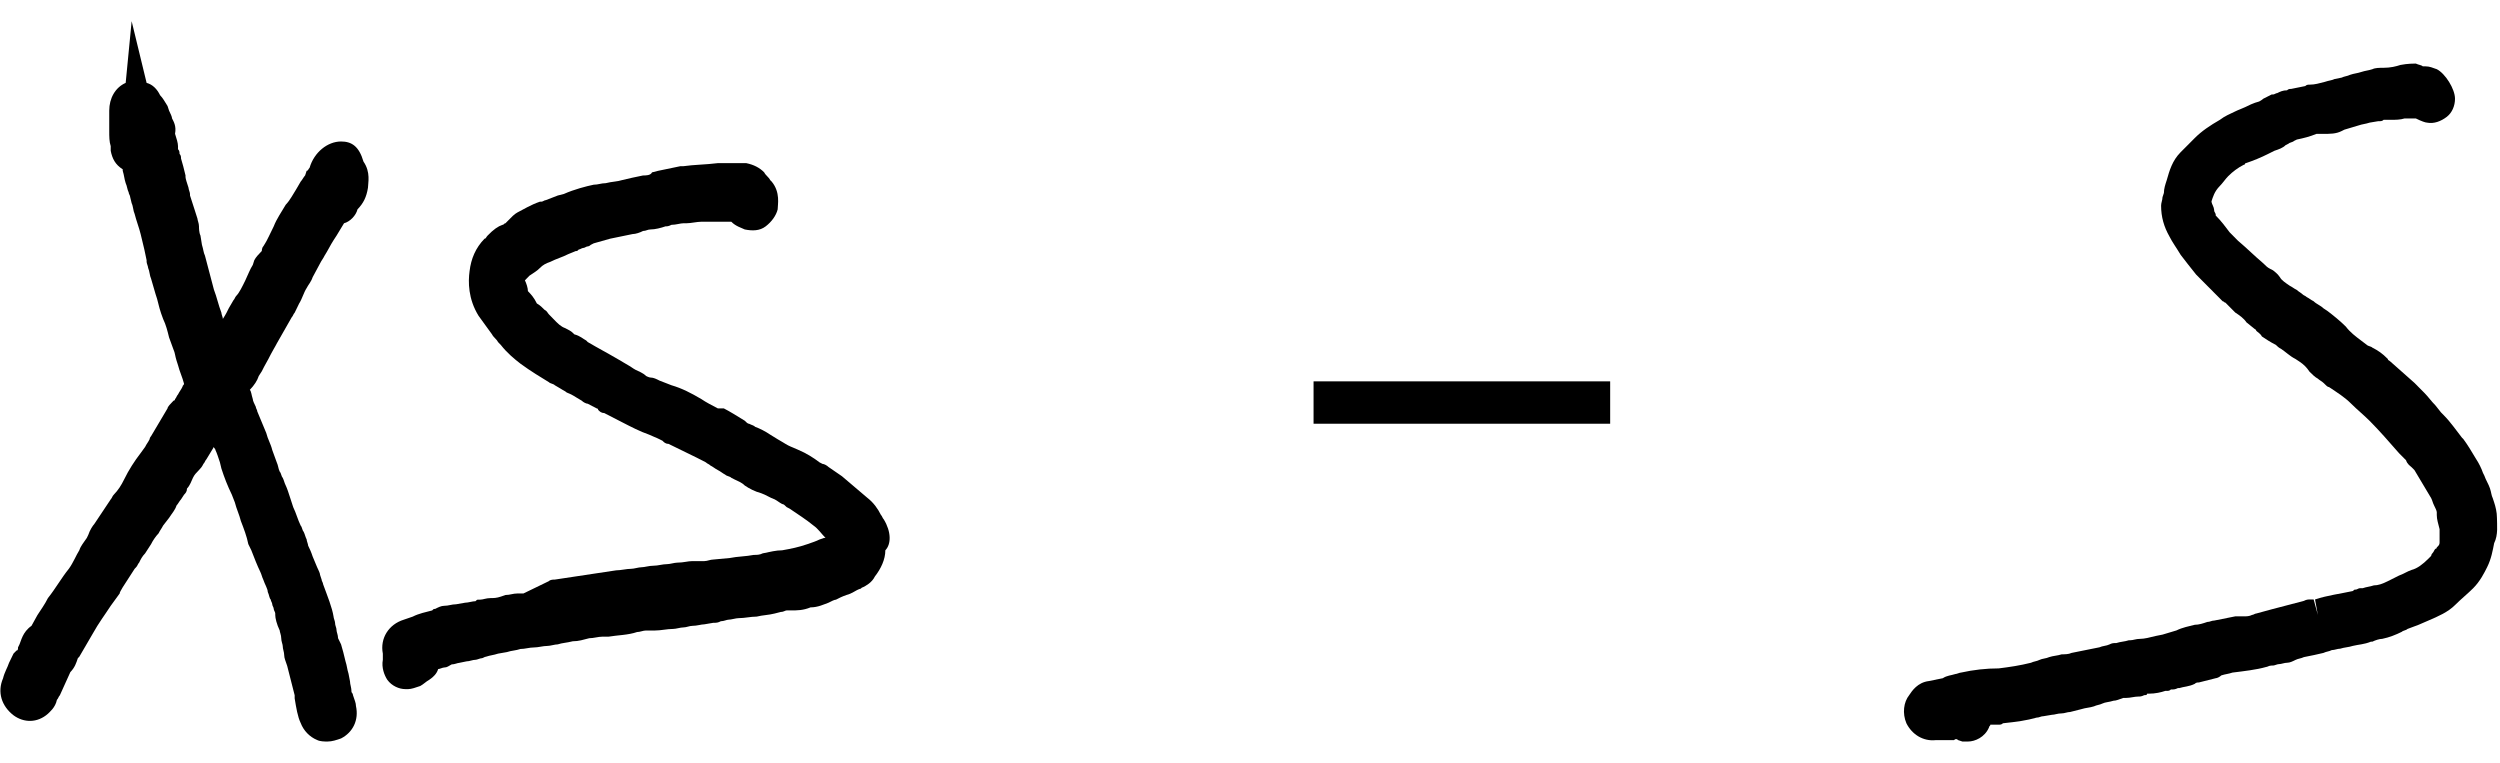 <svg width="59" height="18" viewBox="0 0 59 18" fill="none" xmlns="http://www.w3.org/2000/svg">
<path d="M58.928 12.222C58.928 12.089 58.895 11.956 58.862 11.857L58.829 11.757C58.796 11.691 58.796 11.624 58.763 11.525C58.73 11.425 58.664 11.326 58.631 11.226L58.598 11.16C58.565 11.06 58.499 10.927 58.433 10.828C58.334 10.662 58.235 10.496 58.136 10.363L58.103 10.33C57.971 10.164 57.838 9.965 57.673 9.799C57.64 9.766 57.64 9.766 57.607 9.732L57.475 9.566C57.376 9.467 57.31 9.367 57.211 9.268C57.145 9.201 57.046 9.102 56.98 9.035L56.418 8.537C56.385 8.504 56.352 8.504 56.352 8.471C56.22 8.338 56.121 8.272 55.989 8.205C55.956 8.172 55.89 8.172 55.857 8.139L55.725 8.039C55.593 7.94 55.461 7.84 55.361 7.707C55.229 7.575 55.064 7.442 54.932 7.342L54.833 7.276C54.767 7.21 54.668 7.176 54.602 7.11C54.536 7.077 54.503 7.044 54.437 7.01C54.404 6.977 54.371 6.977 54.338 6.944C54.305 6.911 54.239 6.878 54.206 6.844C54.139 6.811 54.106 6.778 54.04 6.745C53.941 6.678 53.842 6.612 53.809 6.546C53.743 6.446 53.677 6.413 53.644 6.38L53.578 6.346C53.512 6.313 53.479 6.28 53.413 6.214C53.215 6.048 53.017 5.849 52.818 5.683C52.752 5.616 52.686 5.55 52.62 5.483C52.521 5.351 52.422 5.218 52.29 5.085C52.29 5.085 52.29 5.085 52.29 5.052L52.257 4.985V5.019C52.257 4.985 52.257 4.919 52.224 4.853C52.191 4.786 52.191 4.753 52.191 4.753C52.224 4.654 52.257 4.521 52.389 4.388C52.455 4.322 52.521 4.222 52.587 4.156C52.686 4.056 52.818 3.956 52.95 3.89C52.95 3.89 52.984 3.89 52.984 3.857C53.182 3.79 53.347 3.724 53.545 3.624L53.677 3.558C53.776 3.525 53.875 3.492 53.941 3.425L54.007 3.392C54.04 3.359 54.106 3.359 54.139 3.326L54.206 3.293C54.371 3.259 54.503 3.226 54.668 3.16H54.701C54.734 3.16 54.767 3.16 54.8 3.16C54.998 3.16 55.13 3.16 55.262 3.093L55.328 3.06C55.428 3.027 55.56 2.994 55.659 2.961C55.758 2.927 55.824 2.927 55.923 2.894L56.121 2.861C56.187 2.861 56.22 2.861 56.253 2.828C56.286 2.828 56.352 2.828 56.418 2.828C56.517 2.828 56.65 2.828 56.749 2.795H56.782C56.848 2.795 56.914 2.795 57.013 2.795C57.145 2.861 57.244 2.894 57.277 2.894C57.442 2.927 57.607 2.861 57.739 2.761C57.871 2.662 57.938 2.496 57.938 2.33C57.938 2.098 57.706 1.732 57.508 1.633C57.409 1.6 57.343 1.566 57.244 1.566C57.211 1.566 57.211 1.566 57.178 1.566C57.145 1.533 57.079 1.533 57.013 1.5C56.98 1.5 56.815 1.5 56.65 1.533C56.55 1.566 56.418 1.6 56.253 1.6C56.154 1.6 56.055 1.6 55.989 1.633C55.89 1.666 55.824 1.666 55.725 1.699C55.626 1.732 55.56 1.732 55.461 1.766C55.395 1.799 55.328 1.799 55.262 1.832L55.097 1.865C55.031 1.898 54.965 1.898 54.866 1.932C54.734 1.965 54.635 1.998 54.503 1.998C54.47 1.998 54.437 1.998 54.404 2.031L54.073 2.098C54.04 2.098 54.007 2.098 53.974 2.131C53.875 2.131 53.809 2.164 53.743 2.197C53.71 2.197 53.677 2.23 53.644 2.23H53.611C53.545 2.263 53.479 2.297 53.413 2.33C53.38 2.363 53.314 2.396 53.314 2.396C53.182 2.429 53.05 2.496 52.984 2.529C52.917 2.562 52.818 2.595 52.752 2.629C52.62 2.695 52.521 2.728 52.389 2.828C52.158 2.961 51.96 3.093 51.795 3.259C51.729 3.326 51.63 3.425 51.563 3.492C51.53 3.525 51.497 3.558 51.464 3.591C51.266 3.79 51.2 4.023 51.134 4.255C51.101 4.355 51.068 4.454 51.068 4.554L51.035 4.654C51.035 4.72 51.002 4.786 51.002 4.853C51.002 5.118 51.068 5.351 51.2 5.583C51.266 5.716 51.365 5.849 51.464 6.015C51.563 6.147 51.696 6.313 51.828 6.479C51.927 6.579 51.993 6.645 52.092 6.745C52.125 6.778 52.158 6.811 52.191 6.844C52.224 6.878 52.224 6.878 52.257 6.911C52.29 6.944 52.323 6.977 52.356 7.01C52.389 7.044 52.422 7.077 52.455 7.11C52.488 7.11 52.488 7.143 52.521 7.143C52.554 7.176 52.587 7.21 52.587 7.21C52.653 7.276 52.686 7.309 52.752 7.376C52.852 7.442 52.95 7.508 53.017 7.608L53.182 7.741C53.215 7.774 53.248 7.774 53.248 7.807C53.281 7.84 53.347 7.873 53.38 7.94C53.479 8.006 53.578 8.073 53.71 8.139C53.743 8.172 53.776 8.205 53.842 8.239C53.941 8.305 54.04 8.405 54.172 8.471L54.272 8.537C54.371 8.604 54.437 8.67 54.503 8.77C54.569 8.836 54.635 8.902 54.701 8.936C54.734 8.969 54.8 9.002 54.833 9.035C54.899 9.102 54.932 9.135 54.965 9.135C55.163 9.268 55.328 9.367 55.494 9.533C55.626 9.666 55.791 9.799 55.923 9.932C56.154 10.164 56.385 10.43 56.617 10.695L56.682 10.761C56.715 10.795 56.782 10.861 56.782 10.861C56.815 10.961 56.881 10.994 56.914 11.027L56.947 11.06L56.98 11.093L57.079 11.259C57.178 11.425 57.277 11.591 57.376 11.757C57.409 11.824 57.409 11.857 57.442 11.923C57.475 11.99 57.508 12.056 57.508 12.089V12.156C57.508 12.255 57.541 12.355 57.574 12.488C57.574 12.554 57.574 12.587 57.574 12.653V12.786C57.574 12.819 57.574 12.853 57.541 12.886L57.508 12.919C57.508 12.919 57.508 12.952 57.475 12.952C57.442 12.986 57.442 13.019 57.409 13.052C57.376 13.085 57.376 13.118 57.376 13.118L57.31 13.185C57.178 13.317 57.046 13.417 56.914 13.45C56.815 13.483 56.715 13.55 56.617 13.583C56.55 13.616 56.484 13.649 56.418 13.683L56.352 13.716C56.22 13.782 56.121 13.815 56.022 13.815C55.923 13.848 55.857 13.848 55.758 13.882H55.692C55.659 13.882 55.626 13.915 55.593 13.915C55.56 13.915 55.56 13.915 55.527 13.948C55.229 14.014 54.932 14.048 54.635 14.147L54.701 14.512L54.602 14.147H54.536C54.47 14.147 54.437 14.147 54.371 14.181L53.611 14.38C53.479 14.413 53.38 14.446 53.248 14.479C53.215 14.479 53.182 14.512 53.149 14.512C53.083 14.546 53.017 14.546 52.95 14.546C52.885 14.546 52.818 14.546 52.752 14.546L52.257 14.645C52.191 14.645 52.158 14.678 52.092 14.678C51.993 14.712 51.894 14.745 51.795 14.745C51.663 14.778 51.497 14.811 51.365 14.878C51.266 14.911 51.134 14.944 51.035 14.977L50.87 15.01C50.738 15.044 50.606 15.077 50.507 15.077C50.407 15.077 50.342 15.11 50.275 15.11H50.242C50.143 15.143 50.044 15.143 49.945 15.176C49.879 15.176 49.846 15.176 49.78 15.21C49.714 15.243 49.615 15.243 49.549 15.276L49.384 15.309C49.219 15.342 49.053 15.376 48.888 15.409C48.822 15.442 48.723 15.442 48.657 15.442C48.558 15.475 48.459 15.475 48.36 15.508C48.294 15.541 48.195 15.541 48.129 15.575C48.063 15.608 47.997 15.608 47.931 15.641C47.666 15.707 47.435 15.741 47.171 15.774C46.874 15.774 46.577 15.807 46.279 15.873C46.246 15.873 46.18 15.907 46.147 15.907C46.048 15.94 45.949 15.94 45.85 16.006L45.52 16.073C45.255 16.106 45.123 16.305 45.057 16.405C44.925 16.57 44.892 16.836 44.991 17.069C45.123 17.334 45.388 17.5 45.685 17.467C45.751 17.467 45.85 17.467 45.916 17.467C45.982 17.467 46.015 17.467 46.081 17.467H46.114C46.147 17.434 46.18 17.434 46.213 17.467L46.312 17.5C46.345 17.5 46.411 17.5 46.444 17.5C46.609 17.5 46.841 17.4 46.94 17.168C46.94 17.135 46.973 17.135 46.973 17.102H47.171C47.204 17.102 47.237 17.102 47.27 17.069C47.6 17.035 47.831 17.002 48.063 16.936C48.129 16.936 48.162 16.902 48.228 16.902L48.426 16.869C48.492 16.869 48.558 16.836 48.657 16.836C48.723 16.836 48.789 16.803 48.855 16.803L49.12 16.736C49.219 16.703 49.318 16.703 49.417 16.67C49.483 16.637 49.549 16.637 49.615 16.604C49.681 16.57 49.78 16.57 49.879 16.537C49.945 16.537 50.011 16.504 50.11 16.471C50.143 16.471 50.176 16.471 50.176 16.471C50.275 16.471 50.374 16.438 50.474 16.438C50.507 16.438 50.54 16.438 50.606 16.405C50.639 16.405 50.672 16.405 50.672 16.371H50.705C50.87 16.371 51.002 16.338 51.101 16.305H51.134C51.167 16.305 51.2 16.305 51.233 16.272C51.299 16.272 51.332 16.272 51.398 16.239H51.431C51.53 16.205 51.663 16.205 51.795 16.139C51.828 16.106 51.861 16.106 51.894 16.106C52.026 16.073 52.158 16.039 52.29 16.006C52.323 16.006 52.389 15.973 52.422 15.94C52.521 15.907 52.587 15.907 52.686 15.873C52.95 15.84 53.248 15.807 53.479 15.741C53.512 15.741 53.545 15.707 53.611 15.707H53.644C53.677 15.707 53.743 15.674 53.776 15.674C53.842 15.674 53.908 15.641 53.974 15.641C54.04 15.641 54.106 15.608 54.172 15.575C54.239 15.541 54.305 15.541 54.371 15.508C54.536 15.475 54.701 15.442 54.833 15.409C54.899 15.376 54.965 15.376 55.031 15.342C55.097 15.342 55.163 15.309 55.229 15.309C55.328 15.276 55.428 15.276 55.527 15.243C55.659 15.21 55.791 15.21 55.956 15.143H55.989C56.055 15.11 56.154 15.077 56.22 15.077C56.385 15.044 56.55 14.977 56.682 14.911C56.715 14.878 56.782 14.878 56.815 14.844C56.914 14.811 56.98 14.778 57.079 14.745C57.145 14.712 57.244 14.678 57.31 14.645C57.541 14.546 57.772 14.446 57.938 14.28C58.07 14.147 58.235 14.014 58.367 13.882C58.532 13.716 58.631 13.517 58.697 13.384C58.796 13.185 58.829 12.986 58.862 12.819C58.961 12.62 58.928 12.388 58.928 12.222Z" fill="black"/>
<g clip-path="url(#clip0)">
<path d="M8.049 3.339C7.731 3.339 7.413 3.594 7.307 3.958C7.272 3.995 7.272 4.031 7.237 4.031L7.201 4.14C7.166 4.177 7.131 4.249 7.096 4.286L6.99 4.468C6.919 4.577 6.848 4.723 6.743 4.832C6.637 5.014 6.531 5.16 6.46 5.342L6.354 5.56C6.319 5.633 6.284 5.706 6.213 5.815C6.178 5.851 6.178 5.924 6.178 5.924C6.107 5.997 6.037 6.07 6.001 6.142L5.966 6.252C5.896 6.361 5.86 6.47 5.79 6.616C5.719 6.761 5.649 6.907 5.578 6.98C5.543 7.016 5.543 7.052 5.507 7.089L5.401 7.271C5.366 7.344 5.331 7.416 5.26 7.526C5.26 7.489 5.225 7.416 5.225 7.38C5.154 7.198 5.119 7.016 5.048 6.834L4.837 6.033C4.801 5.96 4.801 5.888 4.766 5.778L4.731 5.56C4.696 5.487 4.696 5.378 4.696 5.342C4.696 5.269 4.66 5.196 4.66 5.16L4.59 4.941C4.554 4.832 4.519 4.723 4.484 4.613V4.577C4.484 4.541 4.449 4.468 4.449 4.431C4.413 4.322 4.378 4.213 4.378 4.177V4.14C4.343 3.995 4.307 3.849 4.272 3.74C4.272 3.703 4.272 3.667 4.237 3.631C4.237 3.594 4.237 3.558 4.201 3.521C4.201 3.485 4.201 3.485 4.201 3.449C4.201 3.376 4.166 3.267 4.131 3.157C4.166 2.975 4.096 2.866 4.06 2.793C4.06 2.757 4.025 2.684 3.99 2.611L3.954 2.502C3.884 2.393 3.849 2.32 3.778 2.247C3.707 2.102 3.601 1.993 3.46 1.956L3.107 0.5L2.966 1.956C2.719 2.065 2.578 2.32 2.578 2.611C2.578 2.648 2.578 2.684 2.578 2.757C2.578 2.83 2.578 2.939 2.578 3.085C2.578 3.23 2.578 3.339 2.613 3.449V3.558C2.648 3.74 2.719 3.885 2.896 3.995V4.031C2.931 4.14 2.931 4.213 2.966 4.322C3.001 4.395 3.001 4.468 3.037 4.541C3.037 4.577 3.072 4.613 3.072 4.65L3.107 4.795C3.143 4.868 3.143 4.978 3.178 5.05C3.213 5.196 3.284 5.378 3.319 5.524L3.354 5.669C3.39 5.815 3.425 5.96 3.46 6.142V6.179C3.46 6.215 3.496 6.288 3.496 6.324C3.531 6.397 3.531 6.506 3.566 6.579C3.601 6.688 3.637 6.834 3.672 6.943L3.707 7.052C3.743 7.198 3.778 7.344 3.849 7.526C3.919 7.671 3.954 7.817 3.99 7.963L4.096 8.254C4.131 8.327 4.131 8.399 4.166 8.509L4.201 8.618C4.237 8.763 4.307 8.909 4.343 9.055C4.343 9.091 4.307 9.091 4.307 9.127C4.272 9.2 4.237 9.237 4.201 9.309C4.166 9.346 4.166 9.382 4.131 9.419C4.131 9.419 4.131 9.455 4.096 9.455C4.025 9.528 3.954 9.601 3.954 9.637L3.566 10.292C3.566 10.292 3.531 10.329 3.531 10.365C3.496 10.438 3.46 10.474 3.425 10.547L3.319 10.693C3.178 10.875 3.037 11.093 2.931 11.312C2.86 11.457 2.79 11.566 2.684 11.676C2.648 11.712 2.648 11.748 2.613 11.785L2.225 12.367C2.19 12.404 2.119 12.513 2.084 12.622C2.084 12.622 2.084 12.622 2.049 12.695C1.978 12.804 1.907 12.877 1.872 12.986C1.801 13.095 1.731 13.277 1.625 13.423C1.448 13.641 1.307 13.896 1.131 14.115C1.06 14.26 0.954 14.406 0.884 14.515L0.743 14.77C0.531 14.915 0.496 15.134 0.46 15.207L0.425 15.279C0.425 15.316 0.425 15.352 0.39 15.352L0.319 15.425L0.213 15.643C0.178 15.753 0.107 15.862 0.072 16.008C-0.069 16.335 0.037 16.663 0.319 16.881C0.566 17.063 0.884 17.063 1.131 16.845C1.166 16.808 1.307 16.699 1.343 16.517C1.378 16.481 1.378 16.444 1.413 16.408L1.66 15.862C1.766 15.753 1.801 15.643 1.837 15.534L1.872 15.498C1.978 15.316 2.084 15.134 2.19 14.952C2.331 14.697 2.472 14.515 2.613 14.297L2.825 14.005C2.825 13.969 2.86 13.932 2.896 13.86L3.178 13.423L3.213 13.386C3.248 13.35 3.248 13.314 3.284 13.277C3.319 13.204 3.354 13.132 3.425 13.059L3.566 12.841C3.601 12.768 3.672 12.659 3.743 12.586C3.778 12.513 3.813 12.476 3.849 12.404L3.99 12.222C4.06 12.112 4.131 12.04 4.166 11.93C4.201 11.894 4.237 11.821 4.272 11.785L4.343 11.676C4.378 11.639 4.413 11.603 4.413 11.53C4.484 11.457 4.519 11.348 4.554 11.275C4.59 11.202 4.625 11.166 4.696 11.093C4.731 11.057 4.766 11.02 4.801 10.947C4.837 10.911 4.837 10.875 4.872 10.838L5.048 10.547C5.048 10.584 5.084 10.584 5.084 10.62C5.119 10.693 5.154 10.802 5.19 10.911L5.225 11.057C5.296 11.275 5.366 11.457 5.472 11.676L5.543 11.858C5.578 12.003 5.649 12.149 5.684 12.294C5.754 12.476 5.825 12.659 5.86 12.841L5.931 12.986C6.001 13.168 6.072 13.35 6.143 13.496C6.178 13.569 6.178 13.605 6.213 13.678C6.248 13.787 6.319 13.896 6.319 13.969C6.354 14.042 6.354 14.115 6.39 14.151C6.39 14.187 6.425 14.224 6.425 14.26C6.425 14.297 6.46 14.333 6.46 14.369C6.46 14.406 6.496 14.442 6.496 14.479V14.515C6.496 14.588 6.531 14.733 6.601 14.879C6.601 14.915 6.637 14.988 6.637 15.061C6.637 15.134 6.672 15.207 6.672 15.243C6.672 15.316 6.707 15.389 6.707 15.461C6.707 15.534 6.743 15.607 6.778 15.716L6.954 16.408C6.954 16.444 6.954 16.444 6.954 16.481C6.99 16.699 7.025 16.918 7.096 17.063C7.166 17.245 7.307 17.391 7.484 17.464C7.554 17.5 7.66 17.5 7.731 17.5C7.837 17.5 7.943 17.464 8.049 17.427C8.331 17.282 8.472 16.99 8.401 16.663C8.401 16.59 8.366 16.517 8.331 16.408C8.331 16.372 8.296 16.335 8.296 16.335C8.296 16.226 8.26 16.153 8.26 16.08L8.225 15.898C8.19 15.789 8.19 15.716 8.154 15.607C8.119 15.461 8.084 15.316 8.049 15.207L7.978 15.061C7.978 14.988 7.943 14.915 7.943 14.879C7.943 14.806 7.907 14.77 7.907 14.697C7.907 14.661 7.872 14.588 7.872 14.551C7.837 14.333 7.731 14.078 7.625 13.787C7.625 13.751 7.59 13.714 7.59 13.678L7.554 13.569C7.554 13.532 7.519 13.459 7.484 13.386C7.449 13.314 7.413 13.204 7.378 13.132C7.343 13.023 7.307 12.95 7.272 12.877C7.272 12.841 7.237 12.768 7.237 12.731C7.201 12.659 7.201 12.622 7.166 12.549C7.131 12.513 7.131 12.44 7.096 12.404C7.025 12.258 6.99 12.112 6.919 11.967L6.848 11.748C6.813 11.639 6.778 11.53 6.743 11.457C6.707 11.384 6.707 11.348 6.672 11.275C6.637 11.239 6.637 11.166 6.601 11.13C6.566 11.057 6.566 10.984 6.531 10.911C6.496 10.802 6.46 10.729 6.425 10.62C6.39 10.474 6.319 10.365 6.284 10.22L6.072 9.71C6.072 9.673 6.037 9.637 6.037 9.601C6.001 9.528 5.966 9.455 5.966 9.419C5.931 9.309 5.931 9.237 5.896 9.2C6.001 9.091 6.072 8.982 6.107 8.873L6.178 8.763C6.248 8.618 6.319 8.509 6.39 8.363C6.425 8.29 6.496 8.181 6.531 8.108L6.884 7.489C6.919 7.453 6.919 7.416 6.954 7.38L7.06 7.162C7.131 7.052 7.166 6.907 7.237 6.798C7.272 6.725 7.343 6.652 7.378 6.543L7.554 6.215C7.59 6.142 7.625 6.106 7.66 6.033C7.731 5.924 7.801 5.778 7.872 5.669L7.943 5.56C8.013 5.451 8.049 5.378 8.119 5.269C8.26 5.232 8.401 5.087 8.437 4.941C8.578 4.795 8.649 4.65 8.684 4.431C8.684 4.322 8.754 4.067 8.578 3.813C8.472 3.449 8.296 3.339 8.049 3.339Z" fill="black"/>
<path d="M20.858 12.259C20.823 12.222 20.823 12.186 20.788 12.149C20.717 12.004 20.611 11.858 20.47 11.749C20.259 11.567 20.082 11.421 19.87 11.239C19.764 11.166 19.659 11.094 19.553 11.021C19.517 10.985 19.447 10.948 19.412 10.948L19.341 10.912C19.2 10.803 19.023 10.693 18.847 10.62C18.776 10.584 18.67 10.548 18.6 10.511C18.529 10.475 18.423 10.402 18.353 10.366L18.176 10.257C18.07 10.184 17.929 10.111 17.823 10.074C17.788 10.038 17.753 10.038 17.682 10.002C17.647 10.002 17.611 9.965 17.576 9.929C17.4 9.82 17.223 9.71 17.082 9.638H16.941C16.8 9.565 16.659 9.492 16.553 9.419C16.306 9.274 16.094 9.164 15.847 9.092C15.741 9.055 15.67 9.019 15.564 8.982C15.494 8.946 15.423 8.91 15.353 8.91C15.317 8.91 15.247 8.873 15.247 8.873C15.176 8.8 15.07 8.764 15 8.728C14.929 8.691 14.894 8.655 14.823 8.618C14.753 8.582 14.647 8.509 14.576 8.473C14.329 8.327 14.117 8.218 13.87 8.072L13.835 8.036C13.764 8 13.694 7.927 13.553 7.89C13.553 7.89 13.553 7.89 13.517 7.854C13.482 7.817 13.412 7.781 13.341 7.745C13.235 7.708 13.164 7.635 13.059 7.526L12.988 7.453L12.953 7.417C12.917 7.381 12.917 7.344 12.847 7.308C12.812 7.271 12.741 7.199 12.67 7.162C12.6 7.017 12.529 6.944 12.459 6.871C12.459 6.798 12.423 6.689 12.388 6.616C12.423 6.58 12.459 6.543 12.494 6.507C12.6 6.434 12.67 6.398 12.741 6.325C12.812 6.252 12.882 6.216 12.988 6.179C13.129 6.107 13.27 6.07 13.412 5.997L13.588 5.925C13.623 5.925 13.623 5.925 13.659 5.888C13.694 5.888 13.729 5.852 13.764 5.852C13.8 5.852 13.835 5.815 13.87 5.815C13.906 5.815 13.941 5.779 13.941 5.779L14.011 5.743C14.153 5.706 14.258 5.67 14.4 5.633C14.576 5.597 14.753 5.561 14.929 5.524C15 5.524 15.106 5.488 15.176 5.451C15.247 5.451 15.282 5.415 15.353 5.415C15.459 5.415 15.6 5.379 15.706 5.342C15.741 5.342 15.776 5.342 15.847 5.306C15.953 5.306 16.058 5.269 16.129 5.269H16.2C16.306 5.269 16.447 5.233 16.553 5.233C16.694 5.233 16.8 5.233 16.941 5.233H17.117C17.153 5.233 17.188 5.233 17.259 5.233C17.364 5.342 17.506 5.379 17.576 5.415C17.753 5.451 17.929 5.451 18.07 5.342C18.212 5.233 18.317 5.087 18.353 4.942C18.353 4.832 18.423 4.541 18.212 4.286L18.176 4.25C18.141 4.177 18.07 4.141 18.035 4.068C17.929 3.959 17.788 3.886 17.611 3.85C17.541 3.85 17.435 3.85 17.364 3.85C17.329 3.85 17.294 3.85 17.259 3.85H17.188C17.153 3.85 17.117 3.85 17.082 3.85H16.941C16.659 3.886 16.376 3.886 16.129 3.922H16.058C15.882 3.959 15.706 3.995 15.529 4.032L15.388 4.068C15.353 4.141 15.247 4.141 15.176 4.141C15 4.177 14.823 4.214 14.682 4.25C14.576 4.286 14.435 4.286 14.294 4.323C14.188 4.323 14.117 4.359 14.011 4.359C13.835 4.396 13.553 4.468 13.306 4.578L13.164 4.614C13.059 4.65 12.988 4.687 12.882 4.723C12.847 4.723 12.812 4.76 12.776 4.76H12.741C12.529 4.832 12.353 4.942 12.211 5.014C12.141 5.051 12.07 5.124 12 5.197L11.929 5.269C11.894 5.269 11.894 5.306 11.858 5.306C11.753 5.342 11.647 5.415 11.506 5.561C11.47 5.597 11.47 5.633 11.435 5.633C11.223 5.852 11.117 6.107 11.082 6.398C11.047 6.653 11.047 7.053 11.294 7.453C11.4 7.599 11.506 7.745 11.611 7.89C11.647 7.963 11.717 8 11.753 8.072C11.788 8.109 11.788 8.109 11.823 8.145C11.964 8.327 12.141 8.473 12.282 8.582C12.529 8.764 12.776 8.91 12.953 9.019C12.988 9.055 13.059 9.055 13.094 9.092C13.164 9.128 13.27 9.201 13.341 9.237C13.376 9.274 13.412 9.274 13.482 9.31C13.553 9.346 13.659 9.419 13.729 9.456C13.764 9.492 13.835 9.528 13.87 9.528C13.941 9.565 14.011 9.601 14.082 9.638C14.117 9.638 14.117 9.674 14.117 9.674C14.153 9.71 14.188 9.747 14.258 9.747C14.4 9.82 14.541 9.892 14.682 9.965C14.894 10.074 15.106 10.184 15.317 10.257C15.388 10.293 15.494 10.329 15.564 10.366L15.635 10.402C15.67 10.438 15.706 10.475 15.776 10.475L16.447 10.803C16.517 10.839 16.588 10.875 16.659 10.912C16.694 10.948 16.729 10.948 16.764 10.985C16.835 11.021 16.87 11.057 16.941 11.094C17.012 11.13 17.047 11.166 17.117 11.203C17.153 11.239 17.223 11.239 17.259 11.276L17.329 11.312C17.4 11.348 17.506 11.385 17.576 11.458C17.682 11.531 17.823 11.603 17.964 11.64C18.07 11.676 18.176 11.749 18.282 11.785C18.353 11.822 18.388 11.858 18.459 11.895C18.494 11.895 18.529 11.931 18.564 11.967L18.635 12.004C18.847 12.149 19.023 12.259 19.2 12.404C19.306 12.477 19.376 12.586 19.482 12.695C19.482 12.695 19.482 12.695 19.447 12.695L19.341 12.732C19.27 12.768 19.164 12.805 19.058 12.841C18.847 12.914 18.67 12.95 18.459 12.987C18.317 12.987 18.176 13.023 18 13.059C17.929 13.096 17.858 13.096 17.788 13.096C17.611 13.132 17.4 13.132 17.223 13.169L16.835 13.205C16.764 13.205 16.694 13.242 16.623 13.242C16.588 13.242 16.517 13.242 16.482 13.242H16.341C16.235 13.242 16.129 13.278 15.988 13.278C15.917 13.278 15.812 13.314 15.741 13.314C15.635 13.314 15.529 13.351 15.423 13.351C15.317 13.351 15.211 13.387 15.141 13.387C15.07 13.387 14.964 13.424 14.894 13.424C14.788 13.424 14.647 13.46 14.541 13.46L13.094 13.678C13.059 13.678 12.988 13.678 12.953 13.715L12.353 14.006C12.317 14.006 12.247 14.006 12.211 14.006C12.106 14.006 12.035 14.042 11.929 14.042L11.823 14.079C11.717 14.115 11.647 14.115 11.576 14.115C11.47 14.115 11.4 14.152 11.329 14.152H11.294C11.258 14.152 11.258 14.152 11.223 14.188C11.153 14.188 11.047 14.224 10.976 14.224L10.764 14.261C10.659 14.261 10.588 14.297 10.482 14.297C10.412 14.297 10.341 14.334 10.27 14.37C10.235 14.37 10.235 14.37 10.2 14.406C10.059 14.443 9.882 14.479 9.741 14.552L9.529 14.625C9.176 14.734 8.964 15.062 9.035 15.426C9.035 15.462 9.035 15.462 9.035 15.498C9.035 15.535 9.035 15.535 9.035 15.571C9 15.753 9.07 15.935 9.141 16.044C9.247 16.19 9.423 16.263 9.564 16.263C9.6 16.263 9.6 16.263 9.635 16.263C9.706 16.263 9.811 16.227 9.917 16.19C9.988 16.154 10.059 16.081 10.129 16.044C10.235 15.972 10.306 15.899 10.341 15.79C10.376 15.79 10.447 15.753 10.482 15.753C10.553 15.753 10.588 15.717 10.659 15.68C10.729 15.68 10.8 15.644 10.835 15.644L11.011 15.608C11.082 15.608 11.153 15.571 11.223 15.571C11.258 15.571 11.329 15.535 11.364 15.535C11.4 15.535 11.435 15.498 11.47 15.498C11.576 15.462 11.647 15.462 11.753 15.426L11.964 15.389C12.07 15.353 12.176 15.353 12.282 15.316C12.388 15.316 12.494 15.28 12.6 15.28C12.706 15.28 12.812 15.244 12.917 15.244C12.988 15.244 13.094 15.207 13.164 15.207C13.27 15.171 13.376 15.171 13.517 15.134C13.659 15.134 13.764 15.098 13.906 15.062C14.011 15.062 14.117 15.025 14.223 15.025H14.364C14.576 14.989 14.823 14.989 15.035 14.916C15.106 14.916 15.176 14.88 15.247 14.88C15.317 14.88 15.353 14.88 15.423 14.88H15.459C15.6 14.88 15.741 14.843 15.882 14.843C15.953 14.843 16.058 14.807 16.129 14.807C16.2 14.807 16.27 14.77 16.341 14.77C16.447 14.77 16.553 14.734 16.623 14.734L16.835 14.698C16.906 14.698 16.941 14.698 17.012 14.661C17.082 14.661 17.153 14.625 17.188 14.625C17.259 14.625 17.364 14.588 17.435 14.588C17.576 14.588 17.717 14.552 17.858 14.552C18 14.516 18.141 14.516 18.282 14.479L18.423 14.443C18.494 14.443 18.529 14.406 18.564 14.406H18.67C18.811 14.406 18.953 14.406 19.129 14.334C19.306 14.334 19.447 14.261 19.553 14.224C19.623 14.188 19.694 14.152 19.729 14.152C19.8 14.115 19.87 14.079 19.976 14.042C20.117 14.006 20.188 13.933 20.294 13.897C20.329 13.897 20.329 13.86 20.364 13.86C20.435 13.824 20.576 13.751 20.647 13.605C20.788 13.424 20.894 13.205 20.894 12.987C21.035 12.841 21.035 12.55 20.858 12.259Z" fill="black"/>
</g>
<rect x="31" y="9" width="7" height="1" fill="black"/>
<defs>
<clipPath id="clip0">
<rect width="21" height="17" fill="white" transform="translate(0 0.5)"/>
</clipPath>
</defs>
</svg>
